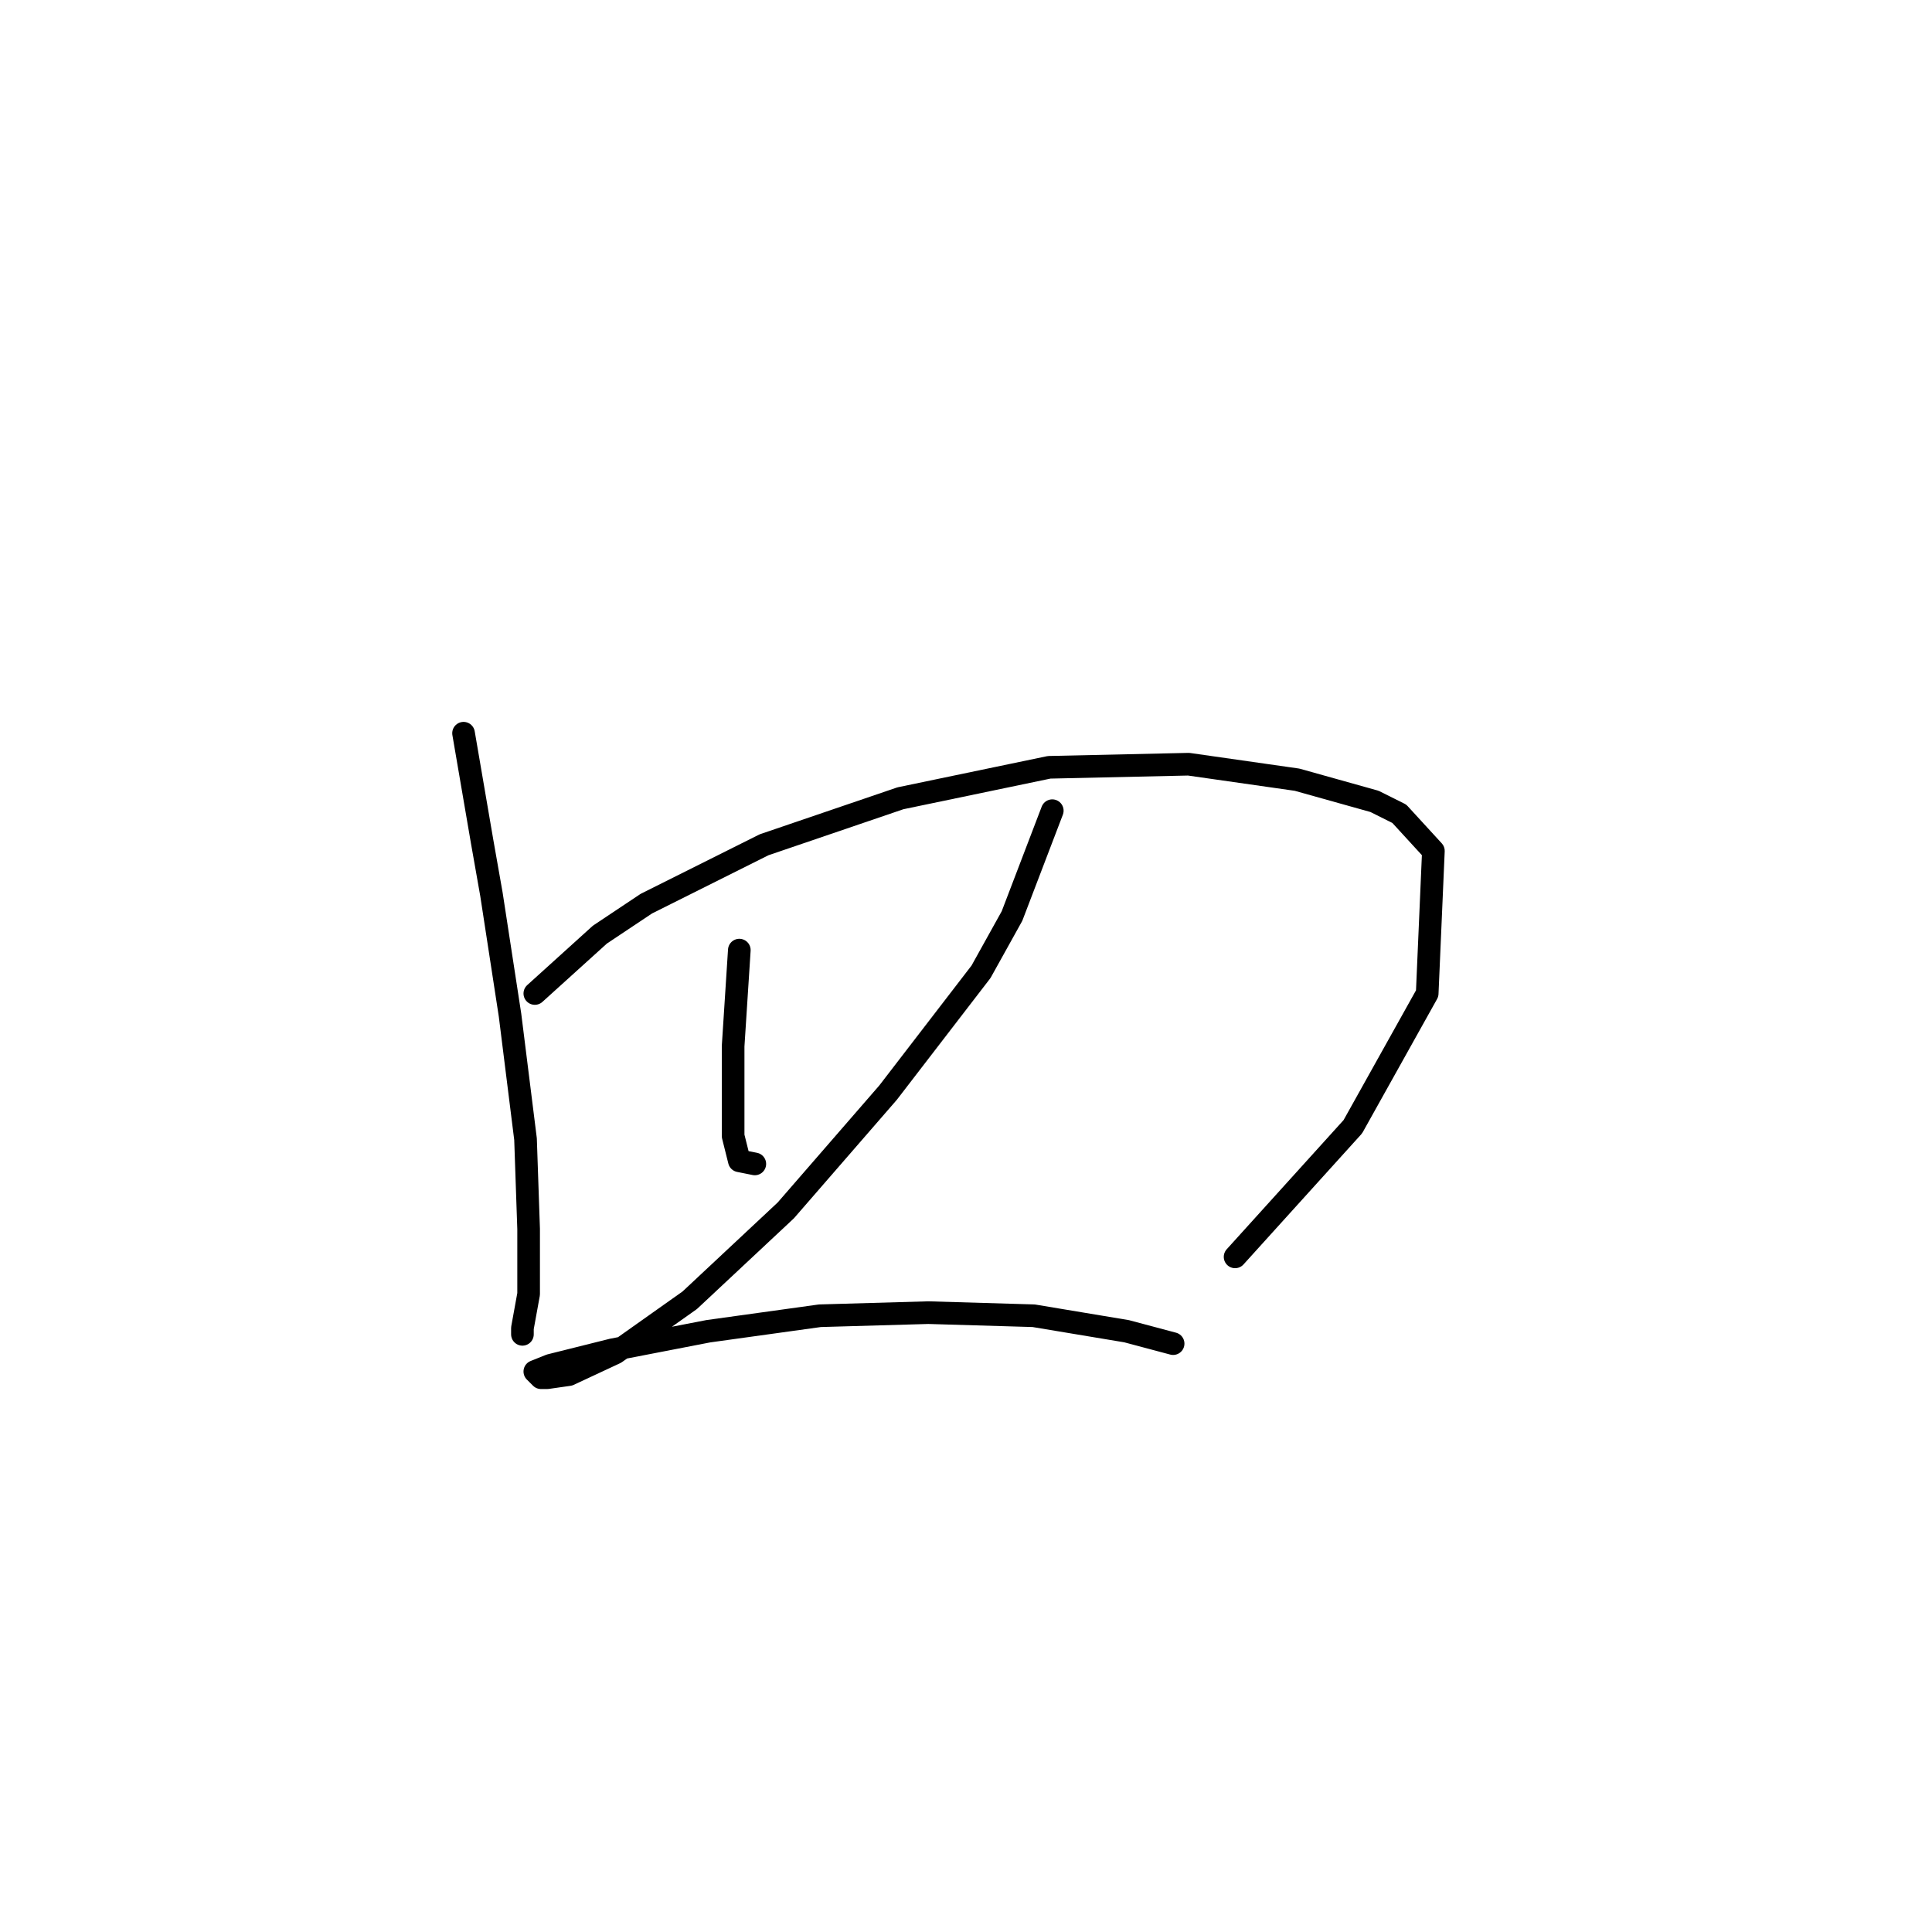 <?xml version="1.0" standalone="no"?>
    <svg width="256" height="256" xmlns="http://www.w3.org/2000/svg" version="1.1">
    <polyline stroke="black" stroke-width="3" stroke-linecap="round" fill="transparent" stroke-linejoin="round" points="61.423 97.155 63.887 111.525 65.119 118.505 67.582 134.517 69.635 150.94 70.045 162.847 70.045 171.469 69.224 175.985 69.224 176.806 69.224 176.806 " />
        <polyline stroke="black" stroke-width="3" stroke-linecap="round" fill="transparent" stroke-linejoin="round" points="70.867 131.643 79.489 123.842 85.647 119.737 101.249 111.936 119.314 105.777 139.021 101.672 157.497 101.261 171.867 103.314 182.131 106.188 185.416 107.83 189.932 112.757 189.111 131.643 179.257 149.298 163.656 166.542 163.656 166.542 " />
        <polyline stroke="black" stroke-width="3" stroke-linecap="round" fill="transparent" stroke-linejoin="round" points="97.964 125.895 97.143 138.623 97.143 145.603 97.143 150.529 97.964 153.814 100.017 154.225 100.017 154.225 " />
        <polyline stroke="black" stroke-width="3" stroke-linecap="round" fill="transparent" stroke-linejoin="round" points="139.432 107.42 134.095 121.379 129.989 128.769 117.672 144.781 104.123 160.383 91.395 172.29 81.541 179.269 75.383 182.143 72.509 182.554 71.688 182.554 70.867 181.733 72.919 180.912 81.131 178.859 93.859 176.395 108.639 174.343 123.009 173.932 136.969 174.343 149.286 176.395 155.444 178.038 155.444 178.038 " />
        </svg>